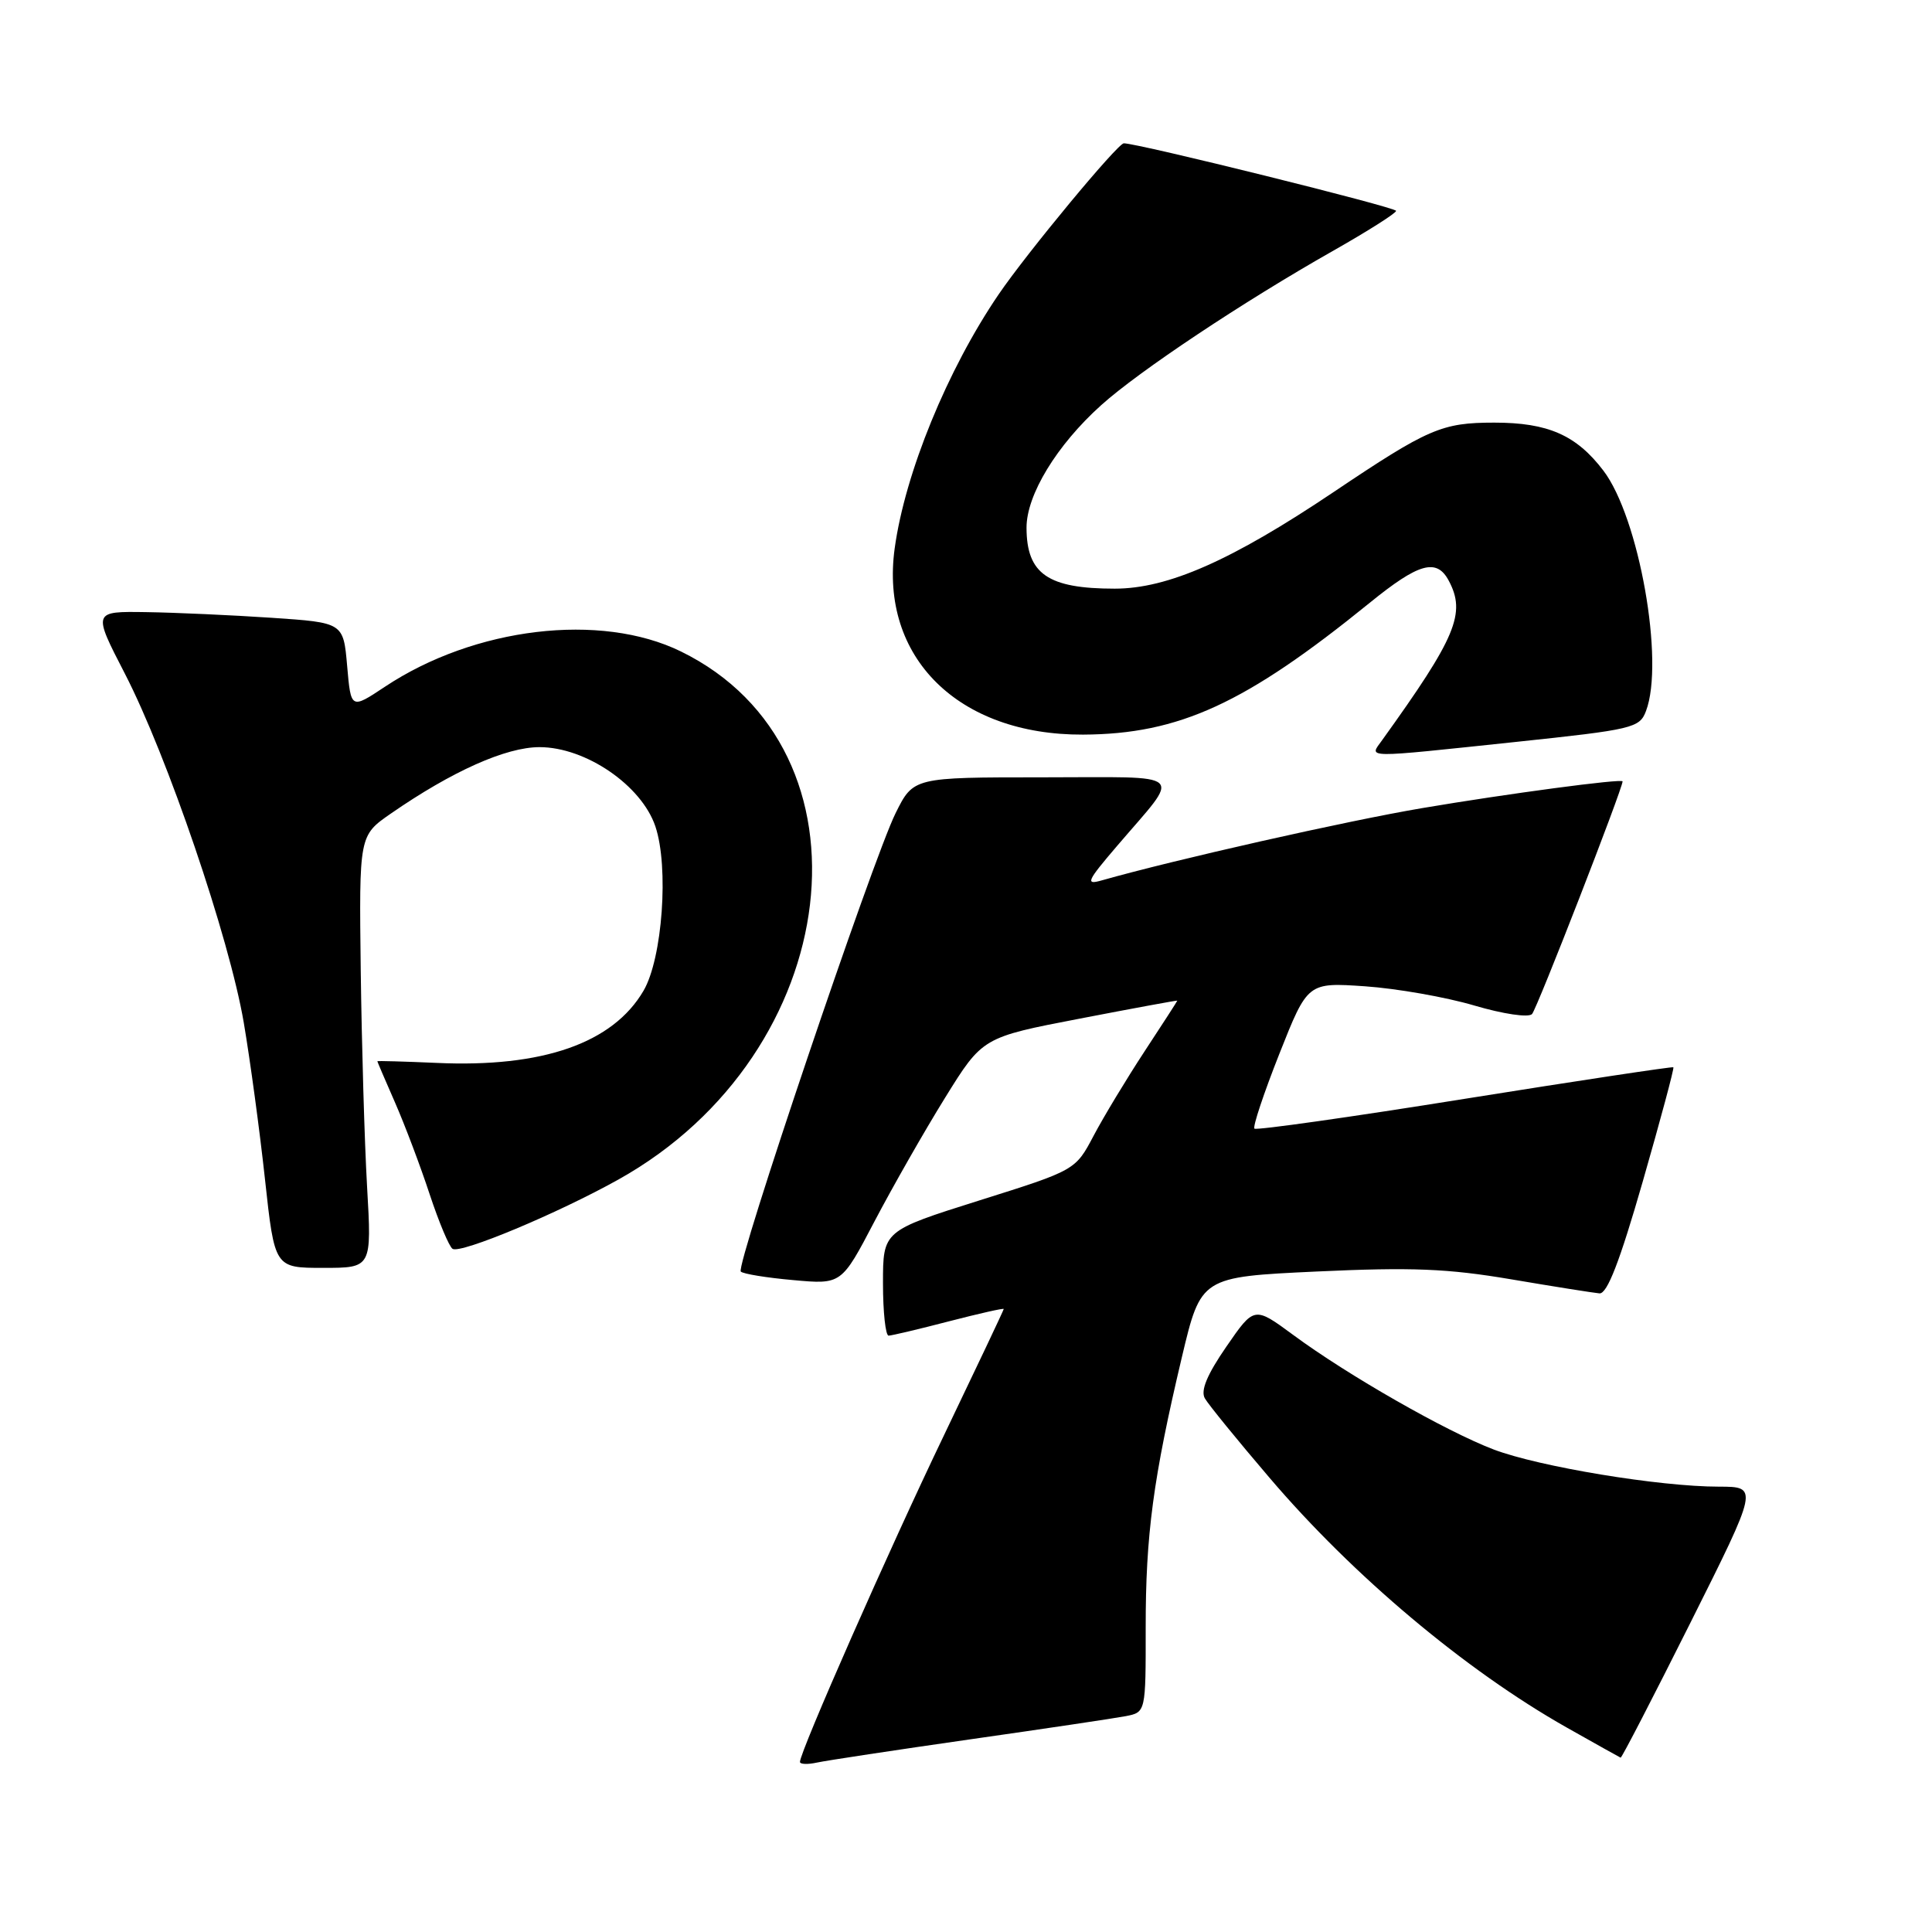 <?xml version="1.0" encoding="UTF-8" standalone="no"?>
<!DOCTYPE svg PUBLIC "-//W3C//DTD SVG 1.1//EN" "http://www.w3.org/Graphics/SVG/1.1/DTD/svg11.dtd" >
<svg xmlns="http://www.w3.org/2000/svg" xmlns:xlink="http://www.w3.org/1999/xlink" version="1.1" viewBox="0 0 256 256">
 <g >
 <path fill="currentColor"
d=" M 128.50 230.48 C 138.40 229.07 147.70 227.68 149.16 227.40 C 151.82 226.88 151.82 226.88 151.81 215.69 C 151.80 203.39 152.80 195.89 156.60 179.85 C 159.13 169.20 159.13 169.20 174.51 168.48 C 187.04 167.90 191.81 168.09 200.20 169.51 C 205.86 170.47 211.15 171.31 211.94 171.38 C 212.96 171.46 214.62 167.18 217.67 156.57 C 220.03 148.35 221.86 141.54 221.73 141.42 C 221.60 141.31 209.16 143.19 194.08 145.60 C 179.00 148.02 166.46 149.79 166.22 149.55 C 165.97 149.31 167.46 144.85 169.52 139.64 C 173.27 130.17 173.27 130.17 180.88 130.69 C 185.07 130.98 191.57 132.12 195.33 133.23 C 199.19 134.37 202.53 134.86 203.00 134.37 C 203.64 133.72 215.00 104.51 215.00 103.54 C 215.00 103.13 199.66 105.18 188.50 107.07 C 178.47 108.76 155.54 113.94 146.01 116.65 C 143.78 117.29 143.99 116.80 148.01 112.10 C 156.60 102.04 157.64 103.00 138.14 103.00 C 121.03 103.00 121.03 103.00 118.67 107.75 C 115.63 113.88 97.43 167.77 98.16 168.49 C 98.47 168.80 101.59 169.31 105.11 169.62 C 111.50 170.20 111.50 170.20 115.87 161.85 C 118.28 157.26 122.48 149.89 125.22 145.47 C 130.19 137.45 130.19 137.45 143.09 134.97 C 150.19 133.60 156.00 132.53 156.00 132.59 C 156.00 132.65 154.05 135.68 151.66 139.31 C 149.28 142.94 146.24 147.97 144.91 150.49 C 142.50 155.06 142.50 155.06 129.75 159.07 C 117.00 163.09 117.00 163.09 117.00 170.04 C 117.00 173.87 117.34 176.99 117.75 176.98 C 118.16 176.97 121.76 176.12 125.75 175.08 C 129.74 174.05 133.00 173.31 133.00 173.45 C 133.00 173.58 129.45 181.07 125.12 190.10 C 117.85 205.22 106.00 232.10 106.00 233.46 C 106.00 233.78 107.01 233.82 108.25 233.55 C 109.49 233.28 118.60 231.90 128.50 230.48 Z  M 224.00 215.00 C 233.01 197.00 233.01 197.00 227.76 196.99 C 219.88 196.99 203.95 194.35 197.93 192.07 C 191.62 189.67 178.56 182.21 171.35 176.88 C 166.19 173.08 166.19 173.08 162.49 178.45 C 159.94 182.15 159.06 184.27 159.65 185.29 C 160.12 186.11 163.96 190.83 168.19 195.78 C 179.30 208.82 194.17 221.31 207.57 228.89 C 211.38 231.04 214.61 232.85 214.74 232.90 C 214.88 232.96 219.04 224.90 224.00 215.00 Z  M 48.64 157.25 C 48.30 151.34 47.93 138.45 47.80 128.61 C 47.58 110.72 47.58 110.72 51.78 107.81 C 59.90 102.19 67.03 99.00 71.49 99.00 C 77.61 99.00 85.01 104.07 86.84 109.50 C 88.65 114.88 87.78 126.99 85.27 131.28 C 81.21 138.23 71.89 141.48 57.86 140.84 C 53.54 140.65 50.00 140.55 50.00 140.62 C 50.00 140.69 51.06 143.17 52.36 146.13 C 53.65 149.08 55.71 154.53 56.93 158.24 C 58.16 161.95 59.52 165.20 59.97 165.48 C 61.06 166.15 73.87 160.80 81.95 156.29 C 112.03 139.50 116.78 99.31 90.22 86.32 C 79.58 81.11 62.87 83.11 51.00 91.00 C 46.50 93.99 46.50 93.99 46.00 88.25 C 45.50 82.50 45.50 82.50 36.00 81.86 C 30.77 81.51 23.30 81.17 19.39 81.11 C 12.28 81.00 12.28 81.00 16.54 89.25 C 22.17 100.17 30.38 124.26 32.30 135.50 C 33.14 140.45 34.41 149.79 35.11 156.25 C 36.39 168.00 36.39 168.00 42.82 168.00 C 49.26 168.00 49.26 168.00 48.64 157.25 Z  M 200.85 98.31 C 216.37 96.67 217.26 96.46 218.10 94.22 C 220.58 87.70 217.19 68.56 212.45 62.35 C 208.87 57.65 205.11 56.00 198.00 56.00 C 191.04 56.00 189.26 56.77 176.68 65.22 C 163.20 74.27 154.76 78.00 147.71 78.00 C 138.86 78.00 136.04 76.06 136.02 69.95 C 136.00 65.59 140.02 58.98 145.92 53.68 C 150.93 49.17 164.71 40.00 176.56 33.28 C 181.20 30.65 184.99 28.25 184.99 27.94 C 185.00 27.47 150.69 18.96 148.91 18.99 C 148.09 19.00 136.06 33.52 132.33 39.00 C 125.53 48.98 119.92 62.69 118.55 72.66 C 116.56 87.10 126.98 97.41 143.50 97.34 C 156.25 97.28 165.03 93.24 181.50 79.87 C 187.99 74.60 190.36 73.93 191.96 76.93 C 194.28 81.26 192.96 84.42 183.13 98.09 C 181.41 100.49 180.36 100.47 200.85 98.31 Z "/>
</g>
</svg>
